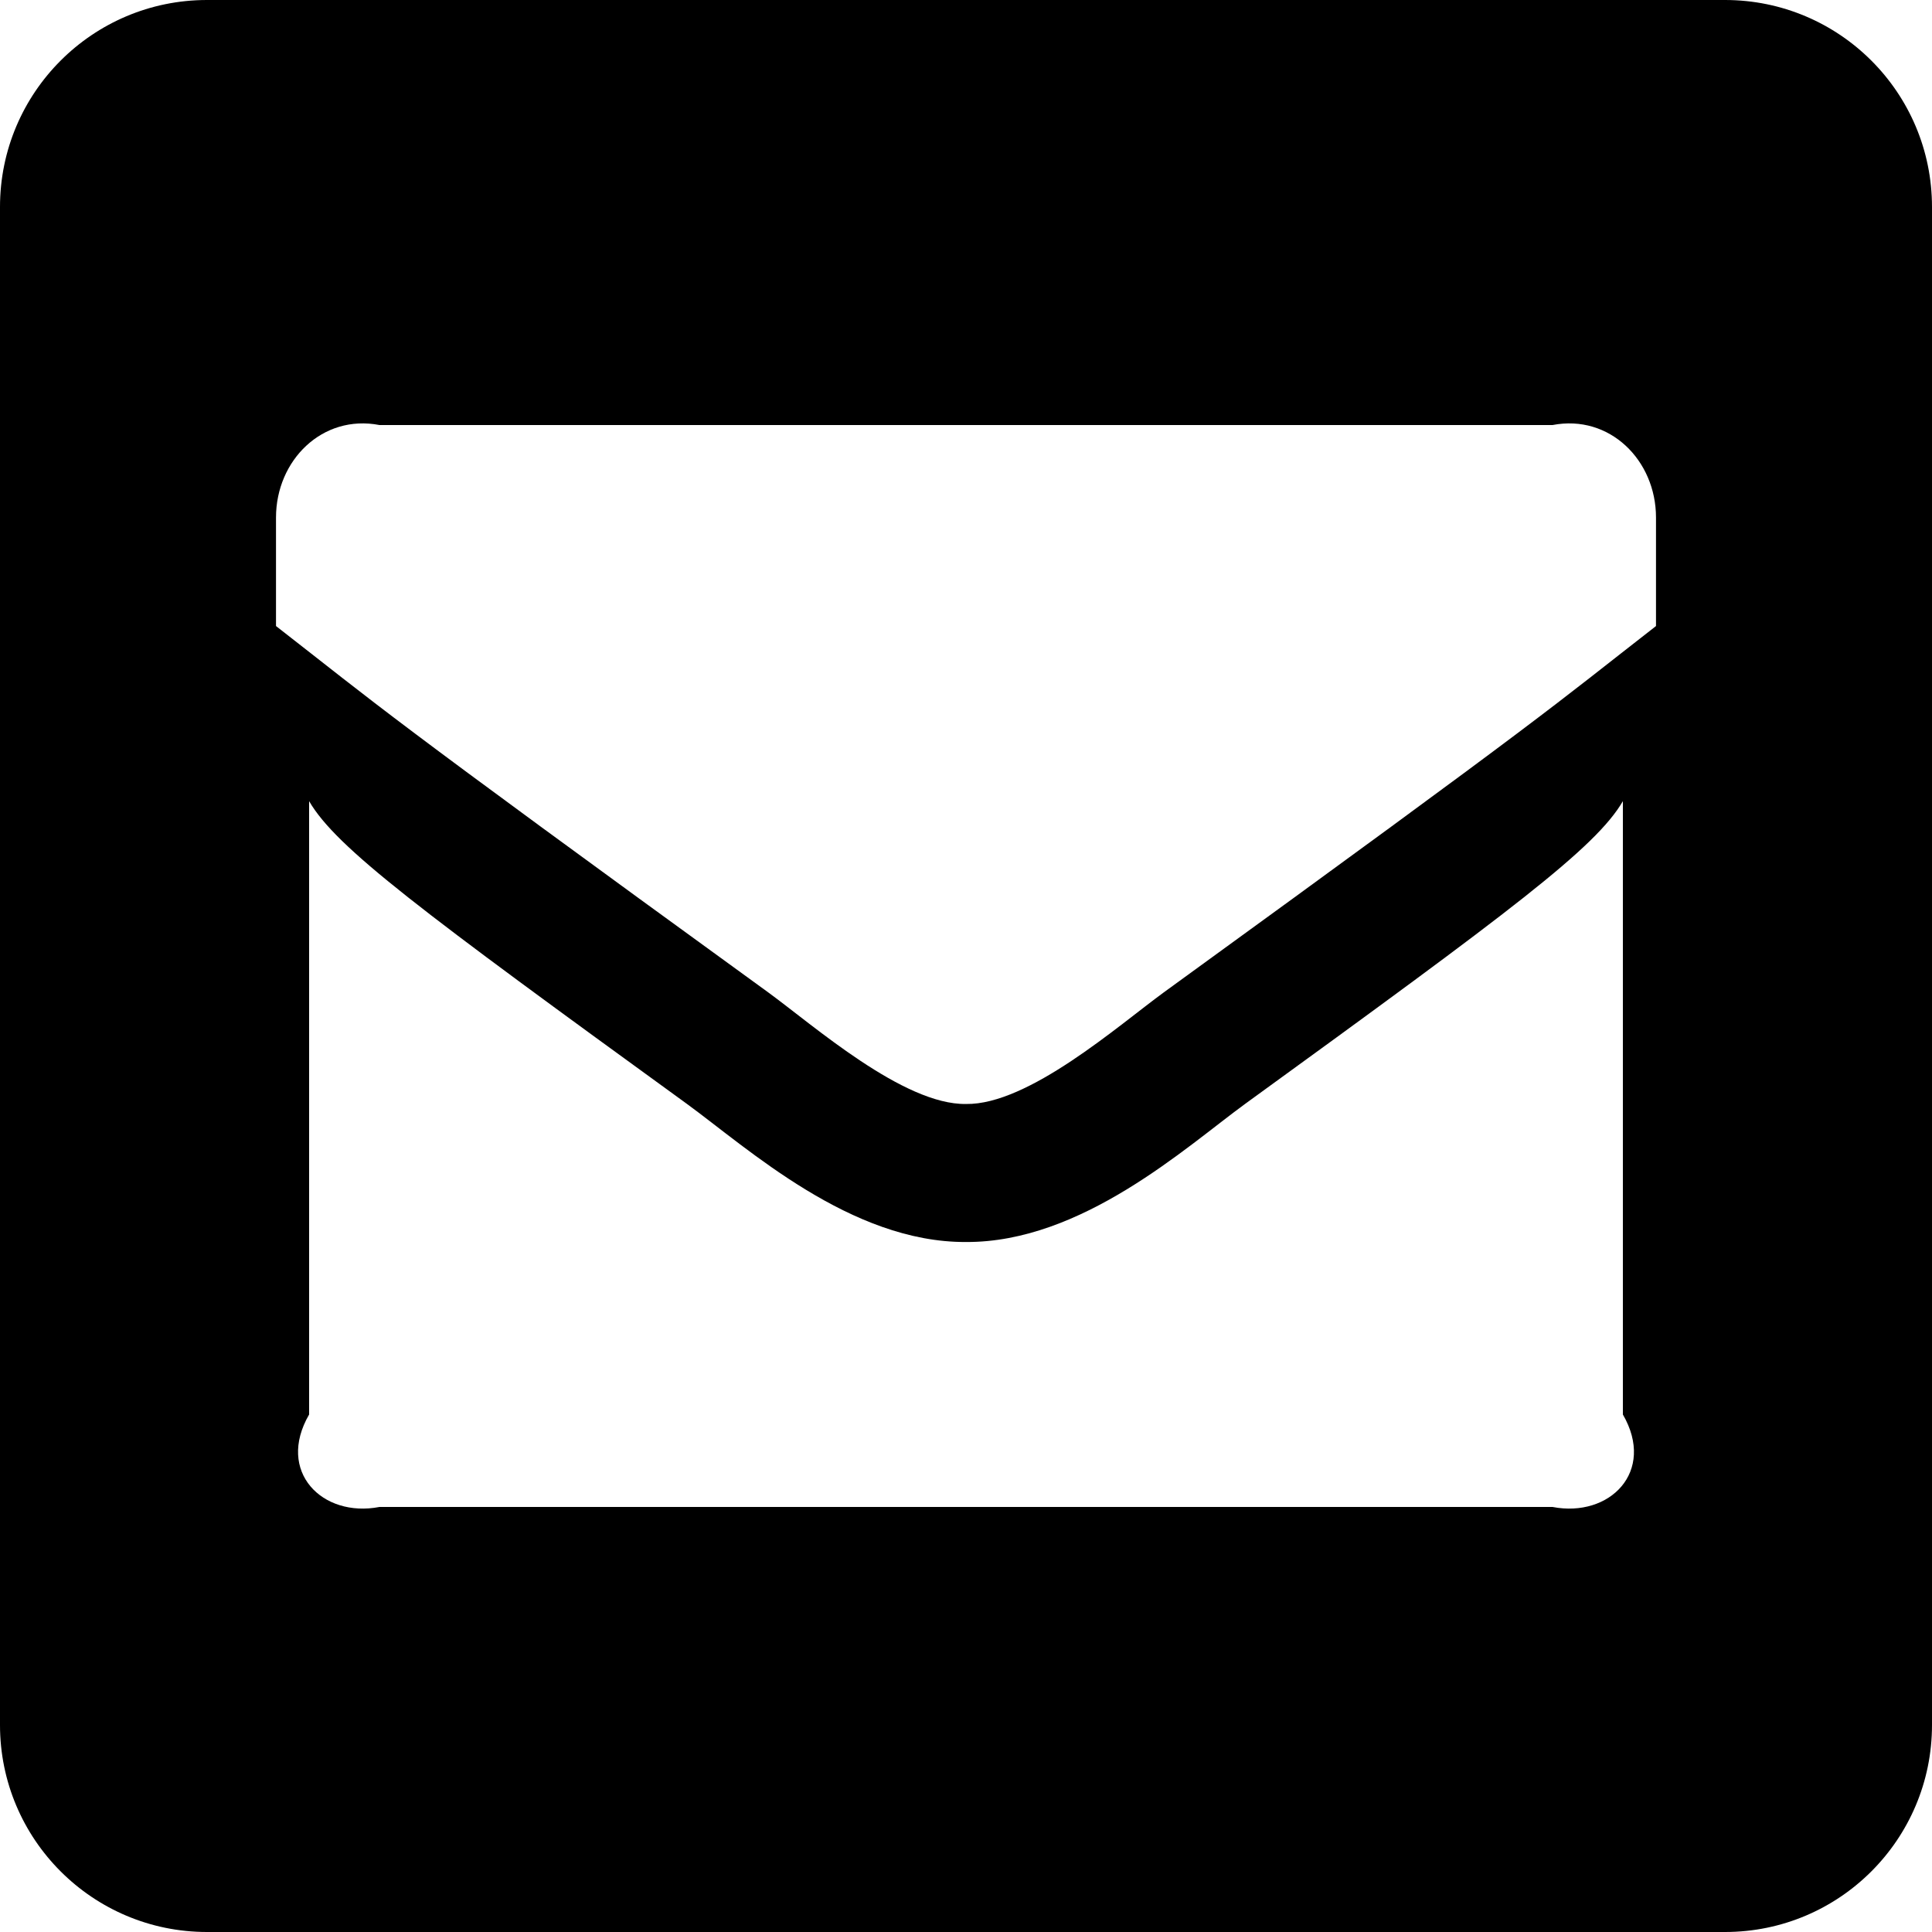 ﻿<?xml version="1.0" encoding="utf-8"?>
<svg version="1.1" xmlns:xlink="http://www.w3.org/1999/xlink" width="50px" height="50px" xmlns="http://www.w3.org/2000/svg">
  <defs>
    <pattern id="BGPattern" patternUnits="userSpaceOnUse" alignment="0 0" imageRepeat="None" />
    <mask fill="white" id="Clip1510">
      <path d="M 50 5.357  C 50 2.398  47.602 0  44.643 0  L 5.357 0  C 2.398 0  0 2.398  0 5.357  L 0 44.643  C 0 47.602  2.398 50  5.357 50  L 44.643 50  C 47.602 50  50 47.602  50 44.643  L 50 5.357  Z M 25 28.571  C 23.381 28.596  21.053 26.537  19.879 25.681  C 9.758 18.336  9.861 18.317  7.143 16.202  L 7.143 13.393  C 7.143 11.914  8.342 10.714  9.821 11  L 40.179 11  C 41.658 10.714  42.857 11.914  42.857 13.393  L 42.857 16.202  C 40.137 18.319  40.242 18.336  30.121 25.681  C 28.949 26.536  26.617 28.597  25 28.571  Z M 32.223 28.569  C 39.138 23.55  41.299 21.938  42 20.734  L 42 36.607  C 42.857 38.086  41.658 39.286  40.179 39  L 9.821 39  C 8.342 39.286  7.143 38.086  8 36.607  L 8 20.734  C 8.701 21.939  10.863 23.55  17.779 28.57  C 19.36 29.724  22.018 32.158  25 32.143  C 28 32.158  30.696 29.683  32.223 28.569  Z " fill-rule="evenodd" />
    </mask>
  </defs>
  <g>
    <path d="M 50 5.357  C 50 2.398  47.602 0  44.643 0  L 5.357 0  C 2.398 0  0 2.398  0 5.357  L 0 44.643  C 0 47.602  2.398 50  5.357 50  L 44.643 50  C 47.602 50  50 47.602  50 44.643  L 50 5.357  Z M 25 28.571  C 23.381 28.596  21.053 26.537  19.879 25.681  C 9.758 18.336  9.861 18.317  7.143 16.202  L 7.143 13.393  C 7.143 11.914  8.342 10.714  9.821 11  L 40.179 11  C 41.658 10.714  42.857 11.914  42.857 13.393  L 42.857 16.202  C 40.137 18.319  40.242 18.336  30.121 25.681  C 28.949 26.536  26.617 28.597  25 28.571  Z M 32.223 28.569  C 39.138 23.55  41.299 21.938  42 20.734  L 42 36.607  C 42.857 38.086  41.658 39.286  40.179 39  L 9.821 39  C 8.342 39.286  7.143 38.086  8 36.607  L 8 20.734  C 8.701 21.939  10.863 23.55  17.779 28.57  C 19.36 29.724  22.018 32.158  25 32.143  C 28 32.158  30.696 29.683  32.223 28.569  Z " fill-rule="nonzero" fill="rgba(0, 0, 0, 1)" stroke="none" class="fill" />
    <path d="M 50 5.357  C 50 2.398  47.602 0  44.643 0  L 5.357 0  C 2.398 0  0 2.398  0 5.357  L 0 44.643  C 0 47.602  2.398 50  5.357 50  L 44.643 50  C 47.602 50  50 47.602  50 44.643  L 50 5.357  Z " stroke-width="0" stroke-dasharray="0" stroke="rgba(255, 255, 255, 0)" fill="none" class="stroke" mask="url(#Clip1510)" />
    <path d="M 25 28.571  C 23.381 28.596  21.053 26.537  19.879 25.681  C 9.758 18.336  9.861 18.317  7.143 16.202  L 7.143 13.393  C 7.143 11.914  8.342 10.714  9.821 11  L 40.179 11  C 41.658 10.714  42.857 11.914  42.857 13.393  L 42.857 16.202  C 40.137 18.319  40.242 18.336  30.121 25.681  C 28.949 26.536  26.617 28.597  25 28.571  Z " stroke-width="0" stroke-dasharray="0" stroke="rgba(255, 255, 255, 0)" fill="none" class="stroke" mask="url(#Clip1510)" />
    <path d="M 32.223 28.569  C 39.138 23.55  41.299 21.938  42 20.734  L 42 36.607  C 42.857 38.086  41.658 39.286  40.179 39  L 9.821 39  C 8.342 39.286  7.143 38.086  8 36.607  L 8 20.734  C 8.701 21.939  10.863 23.55  17.779 28.57  C 19.36 29.724  22.018 32.158  25 32.143  C 28 32.158  30.696 29.683  32.223 28.569  Z " stroke-width="0" stroke-dasharray="0" stroke="rgba(255, 255, 255, 0)" fill="none" class="stroke" mask="url(#Clip1510)" />
  </g>
</svg>